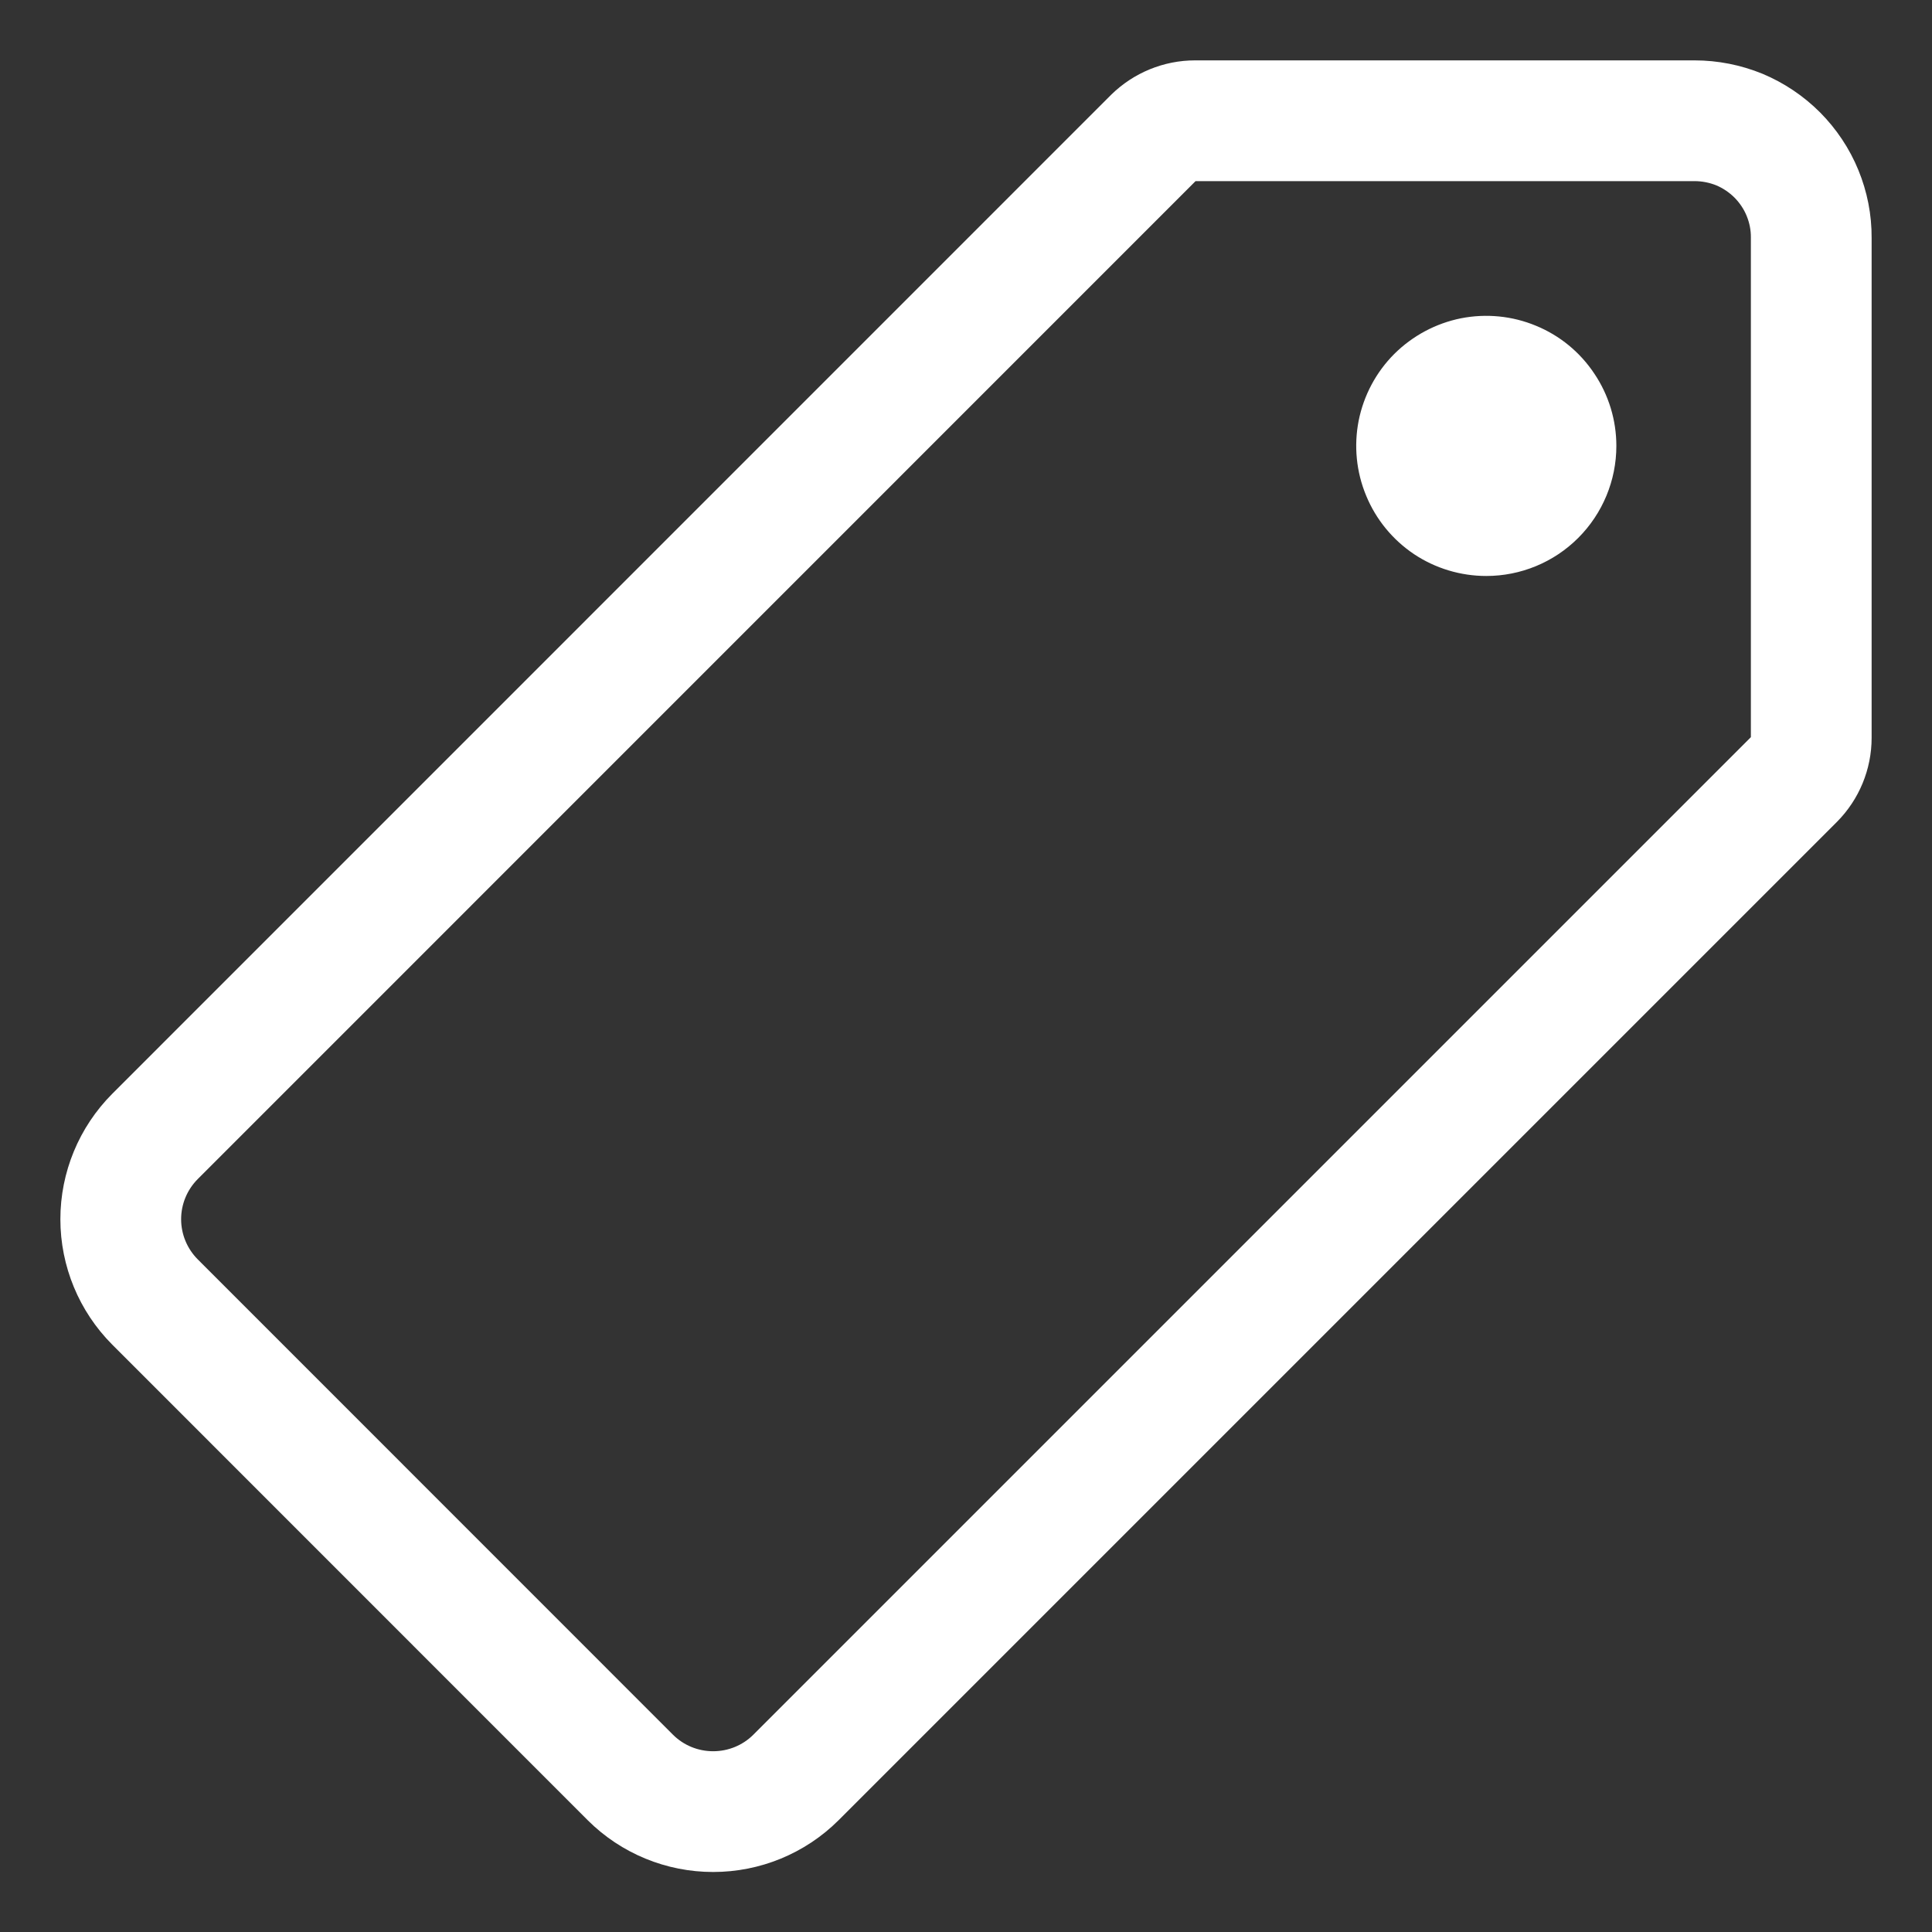 <svg width="16" height="16" viewBox="0 0 16 16" fill="none" xmlns="http://www.w3.org/2000/svg">
<rect x="0" y="0" width="16" height="16" fill="#333333" stroke="none"/>
<path d="M14.034 1H9.897C9.768 1 9.645 1.051 9.553 1.141L1.283 9.412C1.102 9.594 1 9.84 1 10.097C1 10.354 1.102 10.6 1.283 10.782L5.221 14.721C5.403 14.902 5.649 15.003 5.906 15.003C6.163 15.003 6.409 14.902 6.591 14.721L14.859 6.453C14.949 6.362 15 6.239 15 6.11V1.969C15.001 1.842 14.976 1.716 14.928 1.599C14.88 1.481 14.808 1.374 14.719 1.284C14.629 1.194 14.522 1.122 14.405 1.073C14.287 1.025 14.161 1 14.034 1Z" stroke="white" stroke-linecap="round" stroke-linejoin="round"/>
<path d="M12.309 4.77C12.096 4.77 11.887 4.707 11.71 4.589C11.533 4.47 11.395 4.302 11.314 4.105C11.232 3.908 11.211 3.692 11.252 3.483C11.294 3.274 11.396 3.082 11.547 2.931C11.698 2.781 11.89 2.678 12.099 2.636C12.308 2.595 12.524 2.616 12.721 2.698C12.918 2.779 13.086 2.917 13.204 3.095C13.323 3.272 13.386 3.48 13.386 3.693C13.386 3.979 13.272 4.253 13.07 4.455C12.868 4.657 12.594 4.77 12.309 4.77Z" fill="white"/>
</svg>
